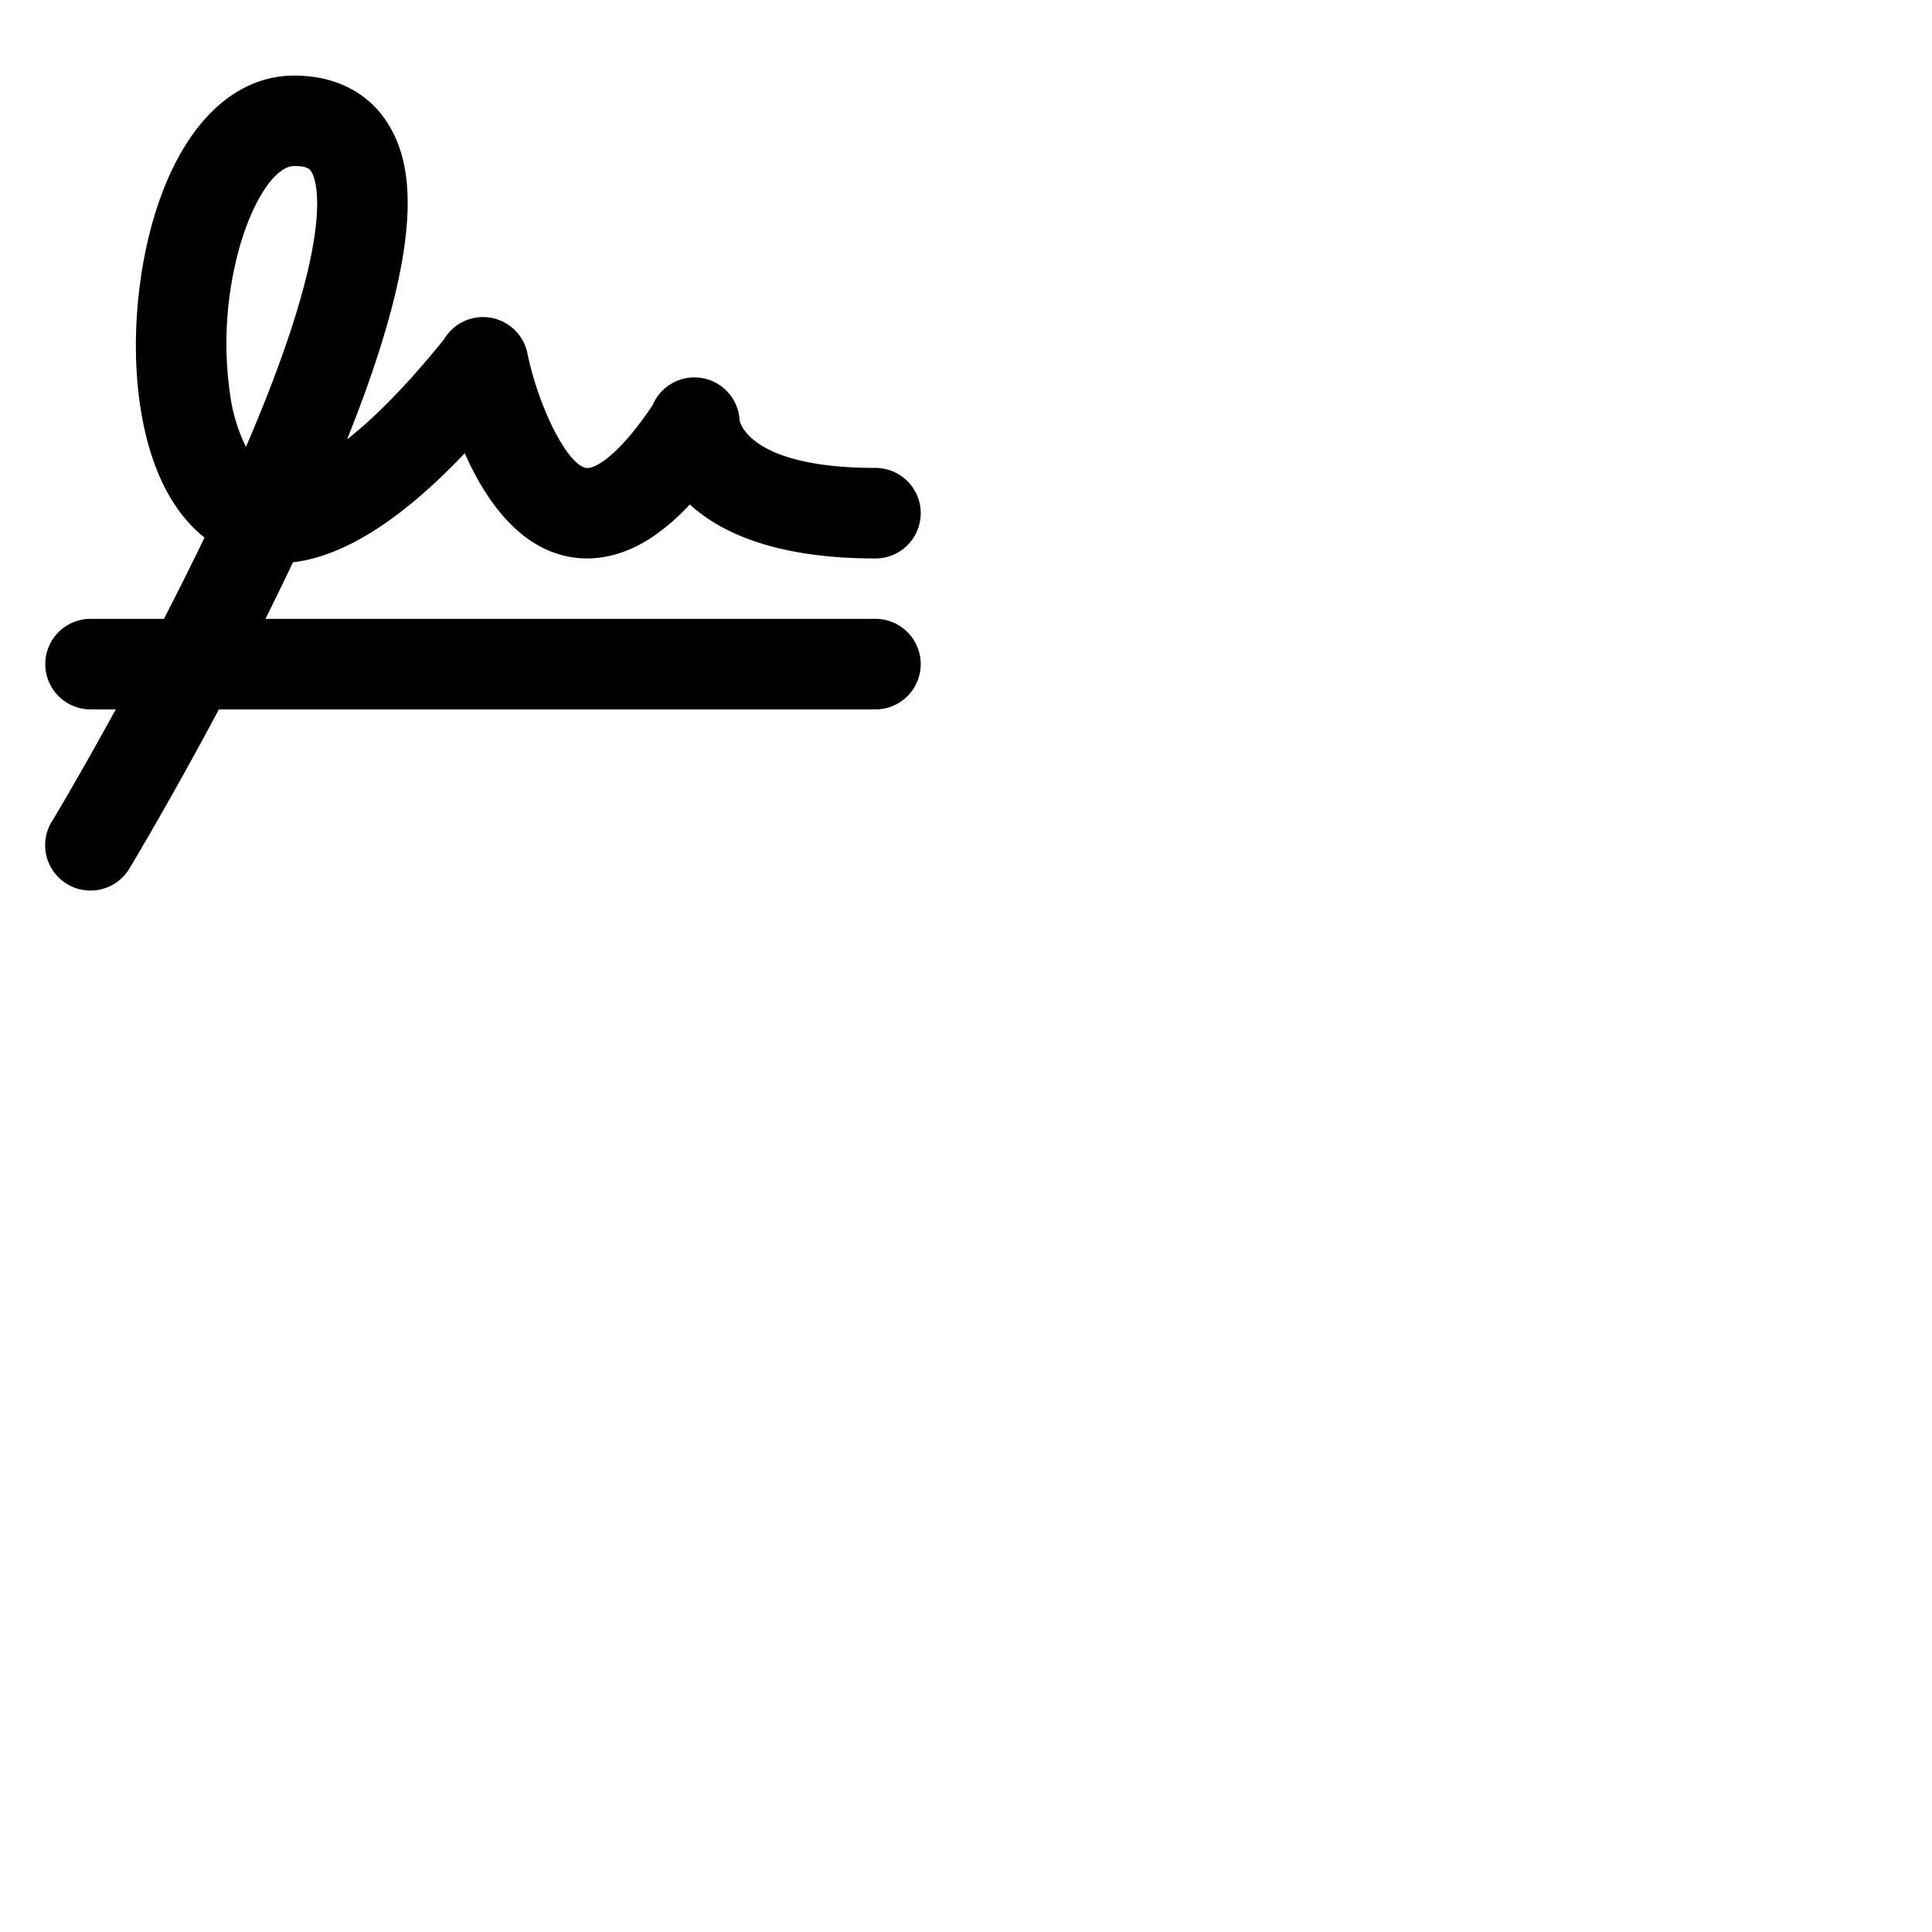 <svg xmlns="http://www.w3.org/2000/svg" version="1.1" viewBox="0 0 512 512" fill="currentColor"><path fill="currentColor" d="M232 164H70.35c2.2-4.42 4.41-8.94 6.59-13.53c.24-.49.47-1 .7-1.46c13.56-1.6 28.78-11.26 45.52-28.9c5.33 12.06 14.07 24.87 27.65 27.44c5.25 1 13.49.79 22.9-5.81a57.35 57.35 0 0 0 9.08-8.06C191.12 141.3 205.87 148 232 148a12 12 0 0 0 0-24c-32.66 0-35.81-11.61-36-12.6a12 12 0 0 0-23.06-4c-9.37 13.93-15.6 17-17.66 16.6c-4.91-.93-12.45-15.7-15.52-30.39a12 12 0 0 0-22.09-3.68c-10 12.38-18.56 20.93-25.68 26.5c21.31-53.19 17.15-72.52 11.47-82.57c-5-8.87-14-13.78-25.36-13.83h-.32c-18 .13-32.43 16.66-38.73 44.27c-3.45 15.13-4 31.88-1.46 45.94c2.64 14.69 8.33 25.67 16.61 32.22c-3.57 7.38-7.2 14.63-10.75 21.54H24a12 12 0 0 0 0 24h6.68c-9.68 17.67-16.84 29.6-17 29.81a12 12 0 0 0 4.1 16.47A11.85 11.85 0 0 0 24 236a12 12 0 0 0 10.29-5.81C34.91 229.14 45.22 212 58 188h174a12 12 0 0 0 0-24m-36-52v-.54a3.19 3.19 0 0 1 0 .54M62.44 69.61C65.77 55 72.44 44 78 44c3.67 0 4.25 1 4.6 1.64c1.43 2.54 6.55 17.09-17.42 72.8A44.79 44.79 0 0 1 61.2 106a94.89 94.89 0 0 1 1.24-36.39"/></svg>